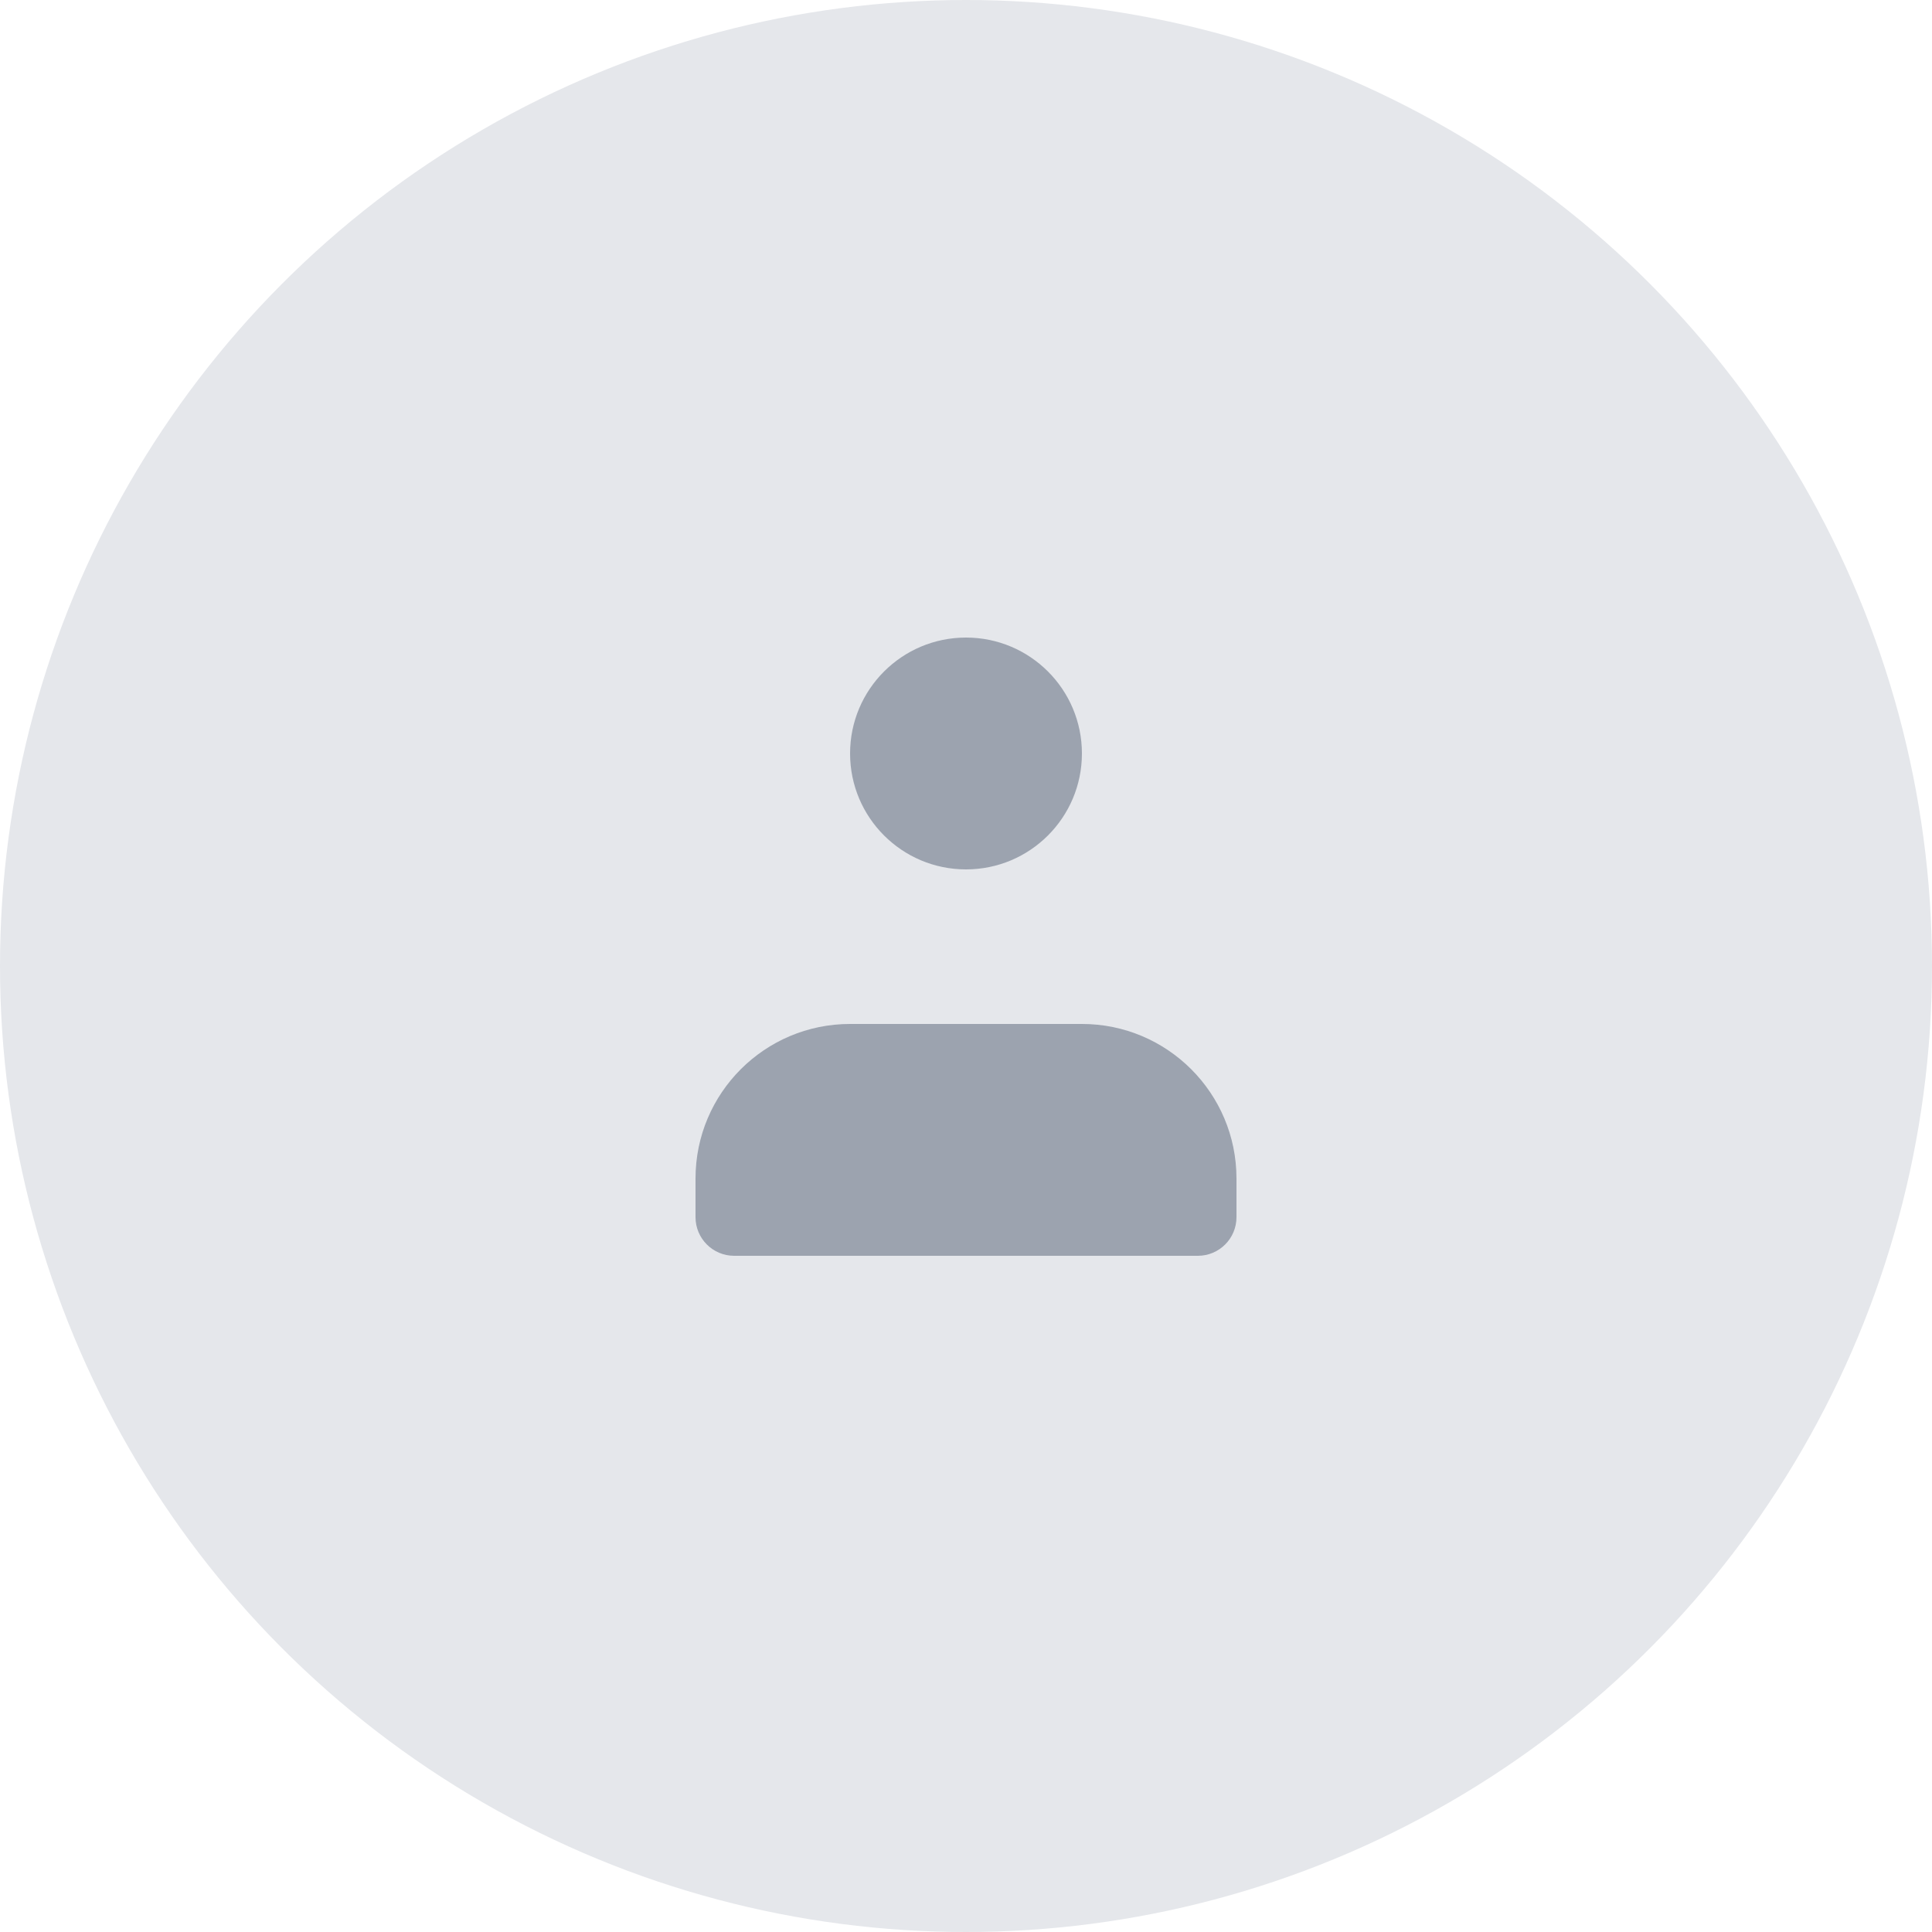 <?xml version="1.0" encoding="UTF-8"?>
<svg width="100" height="100" viewBox="0 0 100 100" fill="none" xmlns="http://www.w3.org/2000/svg">
  <circle cx="50" cy="50" r="50" fill="#E5E7EB"/>
  <path d="M50 45C53.314 45 56 42.314 56 39C56 35.686 53.314 33 50 33C46.686 33 44 35.686 44 39C44 42.314 46.686 45 50 45Z" fill="#9CA3AF"/>
  <path d="M36 61C36 56.582 39.582 53 44 53H56C60.418 53 64 56.582 64 61V63C64 64.105 63.105 65 62 65H38C36.895 65 36 64.105 36 63V61Z" fill="#9CA3AF"/>
</svg>